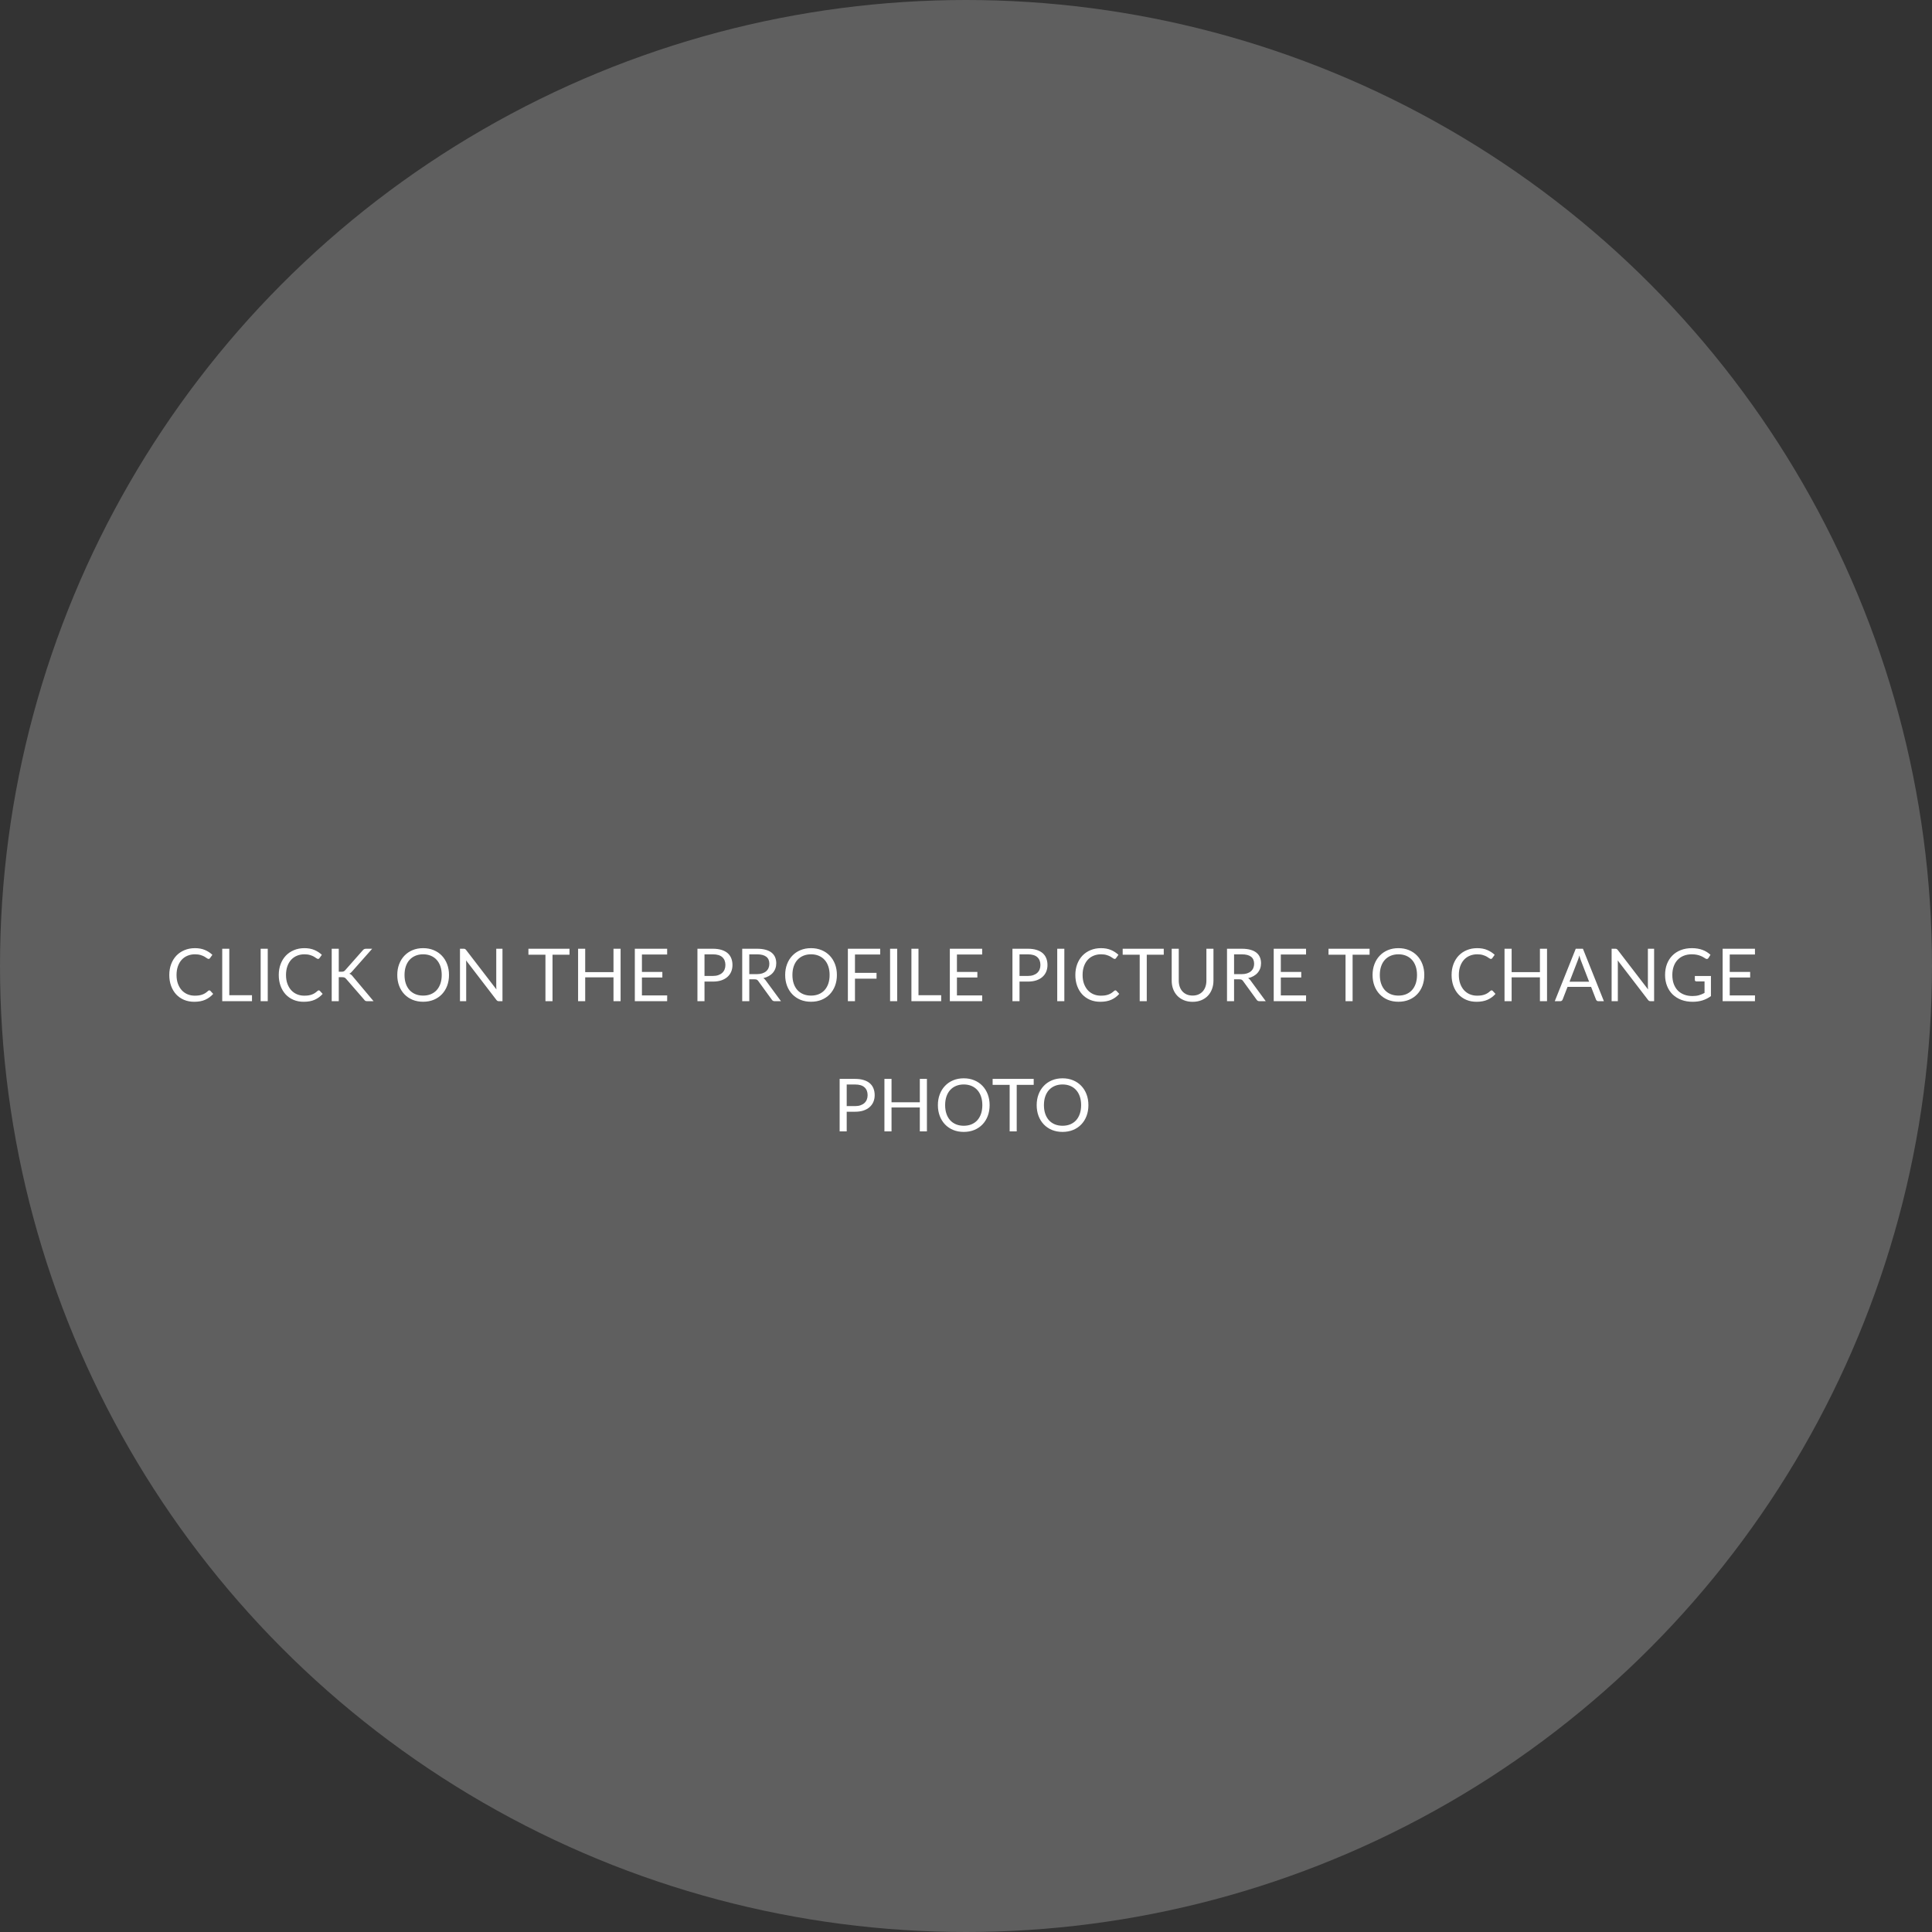 <svg width="475" height="475" viewBox="0 0 475 475" fill="none" xmlns="http://www.w3.org/2000/svg">
<rect x="0" y="0" width="475" height="475" fill="#333333" stroke="none"/>
<circle cx="237.5" cy="237.5" r="237.5" fill="#C4C4C4" fill-opacity="0.3"/>
<path d="M51.468 243.49C51.564 243.49 51.648 243.529 51.72 243.607L52.413 244.354C51.885 244.966 51.243 245.443 50.487 245.785C49.737 246.127 48.828 246.298 47.76 246.298C46.836 246.298 45.996 246.139 45.24 245.821C44.484 245.497 43.839 245.047 43.305 244.471C42.771 243.889 42.357 243.193 42.063 242.383C41.769 241.573 41.622 240.682 41.622 239.71C41.622 238.738 41.775 237.847 42.081 237.037C42.387 236.227 42.816 235.531 43.368 234.949C43.926 234.367 44.592 233.917 45.366 233.599C46.14 233.275 46.995 233.113 47.931 233.113C48.849 233.113 49.659 233.26 50.361 233.554C51.063 233.848 51.681 234.247 52.215 234.751L51.639 235.552C51.603 235.612 51.555 235.663 51.495 235.705C51.441 235.741 51.366 235.759 51.27 235.759C51.162 235.759 51.03 235.702 50.874 235.588C50.718 235.468 50.514 235.336 50.262 235.192C50.01 235.048 49.695 234.919 49.317 234.805C48.939 234.685 48.474 234.625 47.922 234.625C47.256 234.625 46.647 234.742 46.095 234.976C45.543 235.204 45.066 235.537 44.664 235.975C44.268 236.413 43.959 236.947 43.737 237.577C43.515 238.207 43.404 238.918 43.404 239.71C43.404 240.514 43.518 241.231 43.746 241.861C43.98 242.491 44.295 243.025 44.691 243.463C45.093 243.895 45.564 244.225 46.104 244.453C46.65 244.681 47.238 244.795 47.868 244.795C48.252 244.795 48.597 244.774 48.903 244.732C49.215 244.684 49.5 244.612 49.758 244.516C50.022 244.42 50.265 244.3 50.487 244.156C50.715 244.006 50.94 243.829 51.162 243.625C51.264 243.535 51.366 243.49 51.468 243.49ZM61.954 244.687V246.154H54.637V233.257H56.374V244.687H61.954ZM65.829 246.154H64.083V233.257H65.829V246.154ZM78.382 243.49C78.478 243.49 78.562 243.529 78.634 243.607L79.327 244.354C78.799 244.966 78.157 245.443 77.401 245.785C76.651 246.127 75.742 246.298 74.674 246.298C73.75 246.298 72.91 246.139 72.154 245.821C71.398 245.497 70.753 245.047 70.219 244.471C69.685 243.889 69.271 243.193 68.977 242.383C68.683 241.573 68.536 240.682 68.536 239.71C68.536 238.738 68.689 237.847 68.995 237.037C69.301 236.227 69.73 235.531 70.282 234.949C70.84 234.367 71.506 233.917 72.28 233.599C73.054 233.275 73.909 233.113 74.845 233.113C75.763 233.113 76.573 233.26 77.275 233.554C77.977 233.848 78.595 234.247 79.129 234.751L78.553 235.552C78.517 235.612 78.469 235.663 78.409 235.705C78.355 235.741 78.28 235.759 78.184 235.759C78.076 235.759 77.944 235.702 77.788 235.588C77.632 235.468 77.428 235.336 77.176 235.192C76.924 235.048 76.609 234.919 76.231 234.805C75.853 234.685 75.388 234.625 74.836 234.625C74.17 234.625 73.561 234.742 73.009 234.976C72.457 235.204 71.98 235.537 71.578 235.975C71.182 236.413 70.873 236.947 70.651 237.577C70.429 238.207 70.318 238.918 70.318 239.71C70.318 240.514 70.432 241.231 70.66 241.861C70.894 242.491 71.209 243.025 71.605 243.463C72.007 243.895 72.478 244.225 73.018 244.453C73.564 244.681 74.152 244.795 74.782 244.795C75.166 244.795 75.511 244.774 75.817 244.732C76.129 244.684 76.414 244.612 76.672 244.516C76.936 244.42 77.179 244.3 77.401 244.156C77.629 244.006 77.854 243.829 78.076 243.625C78.178 243.535 78.28 243.49 78.382 243.49ZM83.288 238.909H83.945C84.174 238.909 84.356 238.882 84.495 238.828C84.632 238.768 84.758 238.669 84.873 238.531L89.165 233.671C89.285 233.515 89.412 233.407 89.543 233.347C89.675 233.287 89.838 233.257 90.029 233.257H91.505L86.591 238.81C86.472 238.954 86.355 239.074 86.24 239.17C86.132 239.26 86.016 239.335 85.889 239.395C86.052 239.449 86.198 239.53 86.331 239.638C86.463 239.74 86.591 239.875 86.718 240.043L91.847 246.154H90.335C90.222 246.154 90.123 246.148 90.038 246.136C89.96 246.118 89.891 246.094 89.832 246.064C89.772 246.028 89.718 245.989 89.669 245.947C89.627 245.899 89.585 245.845 89.543 245.785L85.097 240.664C84.978 240.514 84.849 240.409 84.71 240.349C84.573 240.283 84.362 240.25 84.081 240.25H83.288V246.154H81.552V233.257H83.288V238.909ZM110.391 239.71C110.391 240.676 110.238 241.564 109.932 242.374C109.626 243.178 109.194 243.871 108.636 244.453C108.078 245.035 107.406 245.488 106.62 245.812C105.84 246.13 104.976 246.289 104.028 246.289C103.08 246.289 102.216 246.13 101.436 245.812C100.656 245.488 99.987 245.035 99.429 244.453C98.871 243.871 98.439 243.178 98.133 242.374C97.827 241.564 97.674 240.676 97.674 239.71C97.674 238.744 97.827 237.859 98.133 237.055C98.439 236.245 98.871 235.549 99.429 234.967C99.987 234.379 100.656 233.923 101.436 233.599C102.216 233.275 103.08 233.113 104.028 233.113C104.976 233.113 105.84 233.275 106.62 233.599C107.406 233.923 108.078 234.379 108.636 234.967C109.194 235.549 109.626 236.245 109.932 237.055C110.238 237.859 110.391 238.744 110.391 239.71ZM108.6 239.71C108.6 238.918 108.492 238.207 108.276 237.577C108.06 236.947 107.754 236.416 107.358 235.984C106.962 235.546 106.482 235.21 105.918 234.976C105.354 234.742 104.724 234.625 104.028 234.625C103.338 234.625 102.711 234.742 102.147 234.976C101.583 235.21 101.1 235.546 100.698 235.984C100.302 236.416 99.996 236.947 99.78 237.577C99.564 238.207 99.456 238.918 99.456 239.71C99.456 240.502 99.564 241.213 99.78 241.843C99.996 242.467 100.302 242.998 100.698 243.436C101.1 243.868 101.583 244.201 102.147 244.435C102.711 244.663 103.338 244.777 104.028 244.777C104.724 244.777 105.354 244.663 105.918 244.435C106.482 244.201 106.962 243.868 107.358 243.436C107.754 242.998 108.06 242.467 108.276 241.843C108.492 241.213 108.6 240.502 108.6 239.71ZM123.538 233.257V246.154H122.665C122.527 246.154 122.41 246.13 122.314 246.082C122.224 246.034 122.134 245.953 122.044 245.839L114.583 236.119C114.595 236.269 114.604 236.416 114.61 236.56C114.616 236.704 114.619 236.839 114.619 236.965V246.154H113.089V233.257H113.989C114.067 233.257 114.133 233.263 114.187 233.275C114.241 233.281 114.289 233.296 114.331 233.32C114.373 233.338 114.415 233.368 114.457 233.41C114.499 233.446 114.544 233.494 114.592 233.554L122.053 243.265C122.041 243.109 122.029 242.959 122.017 242.815C122.011 242.665 122.008 242.524 122.008 242.392V233.257H123.538ZM140.017 234.724H135.841V246.154H134.104V234.724H129.919V233.257H140.017V234.724ZM152.579 233.257V246.154H150.833V240.286H143.876V246.154H142.13V233.257H143.876V239.008H150.833V233.257H152.579ZM164.033 244.732L164.024 246.154H156.077V233.257H164.024V234.679H157.823V238.963H162.845V240.331H157.823V244.732H164.033ZM175.278 239.944C175.776 239.944 176.214 239.878 176.592 239.746C176.976 239.614 177.297 239.431 177.555 239.197C177.819 238.957 178.017 238.672 178.149 238.342C178.281 238.012 178.347 237.649 178.347 237.253C178.347 236.431 178.092 235.789 177.582 235.327C177.078 234.865 176.31 234.634 175.278 234.634H173.208V239.944H175.278ZM175.278 233.257C176.094 233.257 176.802 233.353 177.402 233.545C178.008 233.731 178.509 233.998 178.905 234.346C179.301 234.694 179.595 235.114 179.787 235.606C179.985 236.098 180.084 236.647 180.084 237.253C180.084 237.853 179.979 238.402 179.769 238.9C179.559 239.398 179.25 239.827 178.842 240.187C178.44 240.547 177.939 240.829 177.339 241.033C176.745 241.231 176.058 241.33 175.278 241.33H173.208V246.154H171.471V233.257H175.278ZM186.054 239.503C186.558 239.503 187.002 239.443 187.386 239.323C187.776 239.197 188.1 239.023 188.358 238.801C188.622 238.573 188.82 238.303 188.952 237.991C189.084 237.679 189.15 237.334 189.15 236.956C189.15 236.188 188.898 235.609 188.394 235.219C187.89 234.829 187.134 234.634 186.126 234.634H184.218V239.503H186.054ZM192.012 246.154H190.464C190.146 246.154 189.912 246.031 189.762 245.785L186.414 241.177C186.312 241.033 186.201 240.931 186.081 240.871C185.967 240.805 185.787 240.772 185.541 240.772H184.218V246.154H182.481V233.257H186.126C186.942 233.257 187.647 233.341 188.241 233.509C188.835 233.671 189.324 233.908 189.708 234.22C190.098 234.532 190.386 234.91 190.572 235.354C190.758 235.792 190.851 236.284 190.851 236.83C190.851 237.286 190.779 237.712 190.635 238.108C190.491 238.504 190.281 238.861 190.005 239.179C189.735 239.491 189.402 239.758 189.006 239.98C188.616 240.202 188.172 240.37 187.674 240.484C187.896 240.61 188.088 240.793 188.25 241.033L192.012 246.154ZM205.759 239.71C205.759 240.676 205.606 241.564 205.3 242.374C204.994 243.178 204.562 243.871 204.004 244.453C203.446 245.035 202.774 245.488 201.988 245.812C201.208 246.13 200.344 246.289 199.396 246.289C198.448 246.289 197.584 246.13 196.804 245.812C196.024 245.488 195.355 245.035 194.797 244.453C194.239 243.871 193.807 243.178 193.501 242.374C193.195 241.564 193.042 240.676 193.042 239.71C193.042 238.744 193.195 237.859 193.501 237.055C193.807 236.245 194.239 235.549 194.797 234.967C195.355 234.379 196.024 233.923 196.804 233.599C197.584 233.275 198.448 233.113 199.396 233.113C200.344 233.113 201.208 233.275 201.988 233.599C202.774 233.923 203.446 234.379 204.004 234.967C204.562 235.549 204.994 236.245 205.3 237.055C205.606 237.859 205.759 238.744 205.759 239.71ZM203.968 239.71C203.968 238.918 203.86 238.207 203.644 237.577C203.428 236.947 203.122 236.416 202.726 235.984C202.33 235.546 201.85 235.21 201.286 234.976C200.722 234.742 200.092 234.625 199.396 234.625C198.706 234.625 198.079 234.742 197.515 234.976C196.951 235.21 196.468 235.546 196.066 235.984C195.67 236.416 195.364 236.947 195.148 237.577C194.932 238.207 194.824 238.918 194.824 239.71C194.824 240.502 194.932 241.213 195.148 241.843C195.364 242.467 195.67 242.998 196.066 243.436C196.468 243.868 196.951 244.201 197.515 244.435C198.079 244.663 198.706 244.777 199.396 244.777C200.092 244.777 200.722 244.663 201.286 244.435C201.85 244.201 202.33 243.868 202.726 243.436C203.122 242.998 203.428 242.467 203.644 241.843C203.86 241.213 203.968 240.502 203.968 239.71ZM210.203 234.679V239.188H215.504V240.61H210.203V246.154H208.457V233.257H216.404V234.679H210.203ZM220.581 246.154H218.835V233.257H220.581V246.154ZM231.397 244.687V246.154H224.08V233.257H225.817V244.687H231.397ZM241.482 244.732L241.473 246.154H233.526V233.257H241.473V234.679H235.272V238.963H240.294V240.331H235.272V244.732H241.482ZM252.727 239.944C253.225 239.944 253.663 239.878 254.041 239.746C254.425 239.614 254.746 239.431 255.004 239.197C255.268 238.957 255.466 238.672 255.598 238.342C255.73 238.012 255.796 237.649 255.796 237.253C255.796 236.431 255.541 235.789 255.031 235.327C254.527 234.865 253.759 234.634 252.727 234.634H250.657V239.944H252.727ZM252.727 233.257C253.543 233.257 254.251 233.353 254.851 233.545C255.457 233.731 255.958 233.998 256.354 234.346C256.75 234.694 257.044 235.114 257.236 235.606C257.434 236.098 257.533 236.647 257.533 237.253C257.533 237.853 257.428 238.402 257.218 238.9C257.008 239.398 256.699 239.827 256.291 240.187C255.889 240.547 255.388 240.829 254.788 241.033C254.194 241.231 253.507 241.33 252.727 241.33H250.657V246.154H248.92V233.257H252.727ZM261.677 246.154H259.931V233.257H261.677V246.154ZM274.23 243.49C274.326 243.49 274.41 243.529 274.482 243.607L275.175 244.354C274.647 244.966 274.005 245.443 273.249 245.785C272.499 246.127 271.59 246.298 270.522 246.298C269.598 246.298 268.758 246.139 268.002 245.821C267.246 245.497 266.601 245.047 266.067 244.471C265.533 243.889 265.119 243.193 264.825 242.383C264.531 241.573 264.384 240.682 264.384 239.71C264.384 238.738 264.537 237.847 264.843 237.037C265.149 236.227 265.578 235.531 266.13 234.949C266.688 234.367 267.354 233.917 268.128 233.599C268.902 233.275 269.757 233.113 270.693 233.113C271.611 233.113 272.421 233.26 273.123 233.554C273.825 233.848 274.443 234.247 274.977 234.751L274.401 235.552C274.365 235.612 274.317 235.663 274.257 235.705C274.203 235.741 274.128 235.759 274.032 235.759C273.924 235.759 273.792 235.702 273.636 235.588C273.48 235.468 273.276 235.336 273.024 235.192C272.772 235.048 272.457 234.919 272.079 234.805C271.701 234.685 271.236 234.625 270.684 234.625C270.018 234.625 269.409 234.742 268.857 234.976C268.305 235.204 267.828 235.537 267.426 235.975C267.03 236.413 266.721 236.947 266.499 237.577C266.277 238.207 266.166 238.918 266.166 239.71C266.166 240.514 266.28 241.231 266.508 241.861C266.742 242.491 267.057 243.025 267.453 243.463C267.855 243.895 268.326 244.225 268.866 244.453C269.412 244.681 270 244.795 270.63 244.795C271.014 244.795 271.359 244.774 271.665 244.732C271.977 244.684 272.262 244.612 272.52 244.516C272.784 244.42 273.027 244.3 273.249 244.156C273.477 244.006 273.702 243.829 273.924 243.625C274.026 243.535 274.128 243.49 274.23 243.49ZM286.12 234.724H281.944V246.154H280.207V234.724H276.022V233.257H286.12V234.724ZM293.211 244.768C293.745 244.768 294.222 244.678 294.642 244.498C295.062 244.318 295.416 244.066 295.704 243.742C295.998 243.418 296.22 243.031 296.37 242.581C296.526 242.131 296.604 241.636 296.604 241.096V233.257H298.341V241.096C298.341 241.84 298.221 242.53 297.981 243.166C297.747 243.802 297.408 244.354 296.964 244.822C296.526 245.284 295.989 245.647 295.353 245.911C294.717 246.175 294.003 246.307 293.211 246.307C292.419 246.307 291.705 246.175 291.069 245.911C290.433 245.647 289.893 245.284 289.449 244.822C289.005 244.354 288.663 243.802 288.423 243.166C288.189 242.53 288.072 241.84 288.072 241.096V233.257H289.809V241.087C289.809 241.627 289.884 242.122 290.034 242.572C290.19 243.022 290.412 243.409 290.7 243.733C290.994 244.057 291.351 244.312 291.771 244.498C292.197 244.678 292.677 244.768 293.211 244.768ZM305.243 239.503C305.747 239.503 306.191 239.443 306.575 239.323C306.965 239.197 307.289 239.023 307.547 238.801C307.811 238.573 308.009 238.303 308.141 237.991C308.273 237.679 308.339 237.334 308.339 236.956C308.339 236.188 308.087 235.609 307.583 235.219C307.079 234.829 306.323 234.634 305.315 234.634H303.407V239.503H305.243ZM311.201 246.154H309.653C309.335 246.154 309.101 246.031 308.951 245.785L305.603 241.177C305.501 241.033 305.39 240.931 305.27 240.871C305.156 240.805 304.976 240.772 304.73 240.772H303.407V246.154H301.67V233.257H305.315C306.131 233.257 306.836 233.341 307.43 233.509C308.024 233.671 308.513 233.908 308.897 234.22C309.287 234.532 309.575 234.91 309.761 235.354C309.947 235.792 310.04 236.284 310.04 236.83C310.04 237.286 309.968 237.712 309.824 238.108C309.68 238.504 309.47 238.861 309.194 239.179C308.924 239.491 308.591 239.758 308.195 239.98C307.805 240.202 307.361 240.37 306.863 240.484C307.085 240.61 307.277 240.793 307.439 241.033L311.201 246.154ZM321.111 244.732L321.102 246.154H313.155V233.257H321.102V234.679H314.901V238.963H319.923V240.331H314.901V244.732H321.111ZM336.726 234.724H332.55V246.154H330.813V234.724H326.628V233.257H336.726V234.724ZM350.175 239.71C350.175 240.676 350.022 241.564 349.716 242.374C349.41 243.178 348.978 243.871 348.42 244.453C347.862 245.035 347.19 245.488 346.404 245.812C345.624 246.13 344.76 246.289 343.812 246.289C342.864 246.289 342 246.13 341.22 245.812C340.44 245.488 339.771 245.035 339.213 244.453C338.655 243.871 338.223 243.178 337.917 242.374C337.611 241.564 337.458 240.676 337.458 239.71C337.458 238.744 337.611 237.859 337.917 237.055C338.223 236.245 338.655 235.549 339.213 234.967C339.771 234.379 340.44 233.923 341.22 233.599C342 233.275 342.864 233.113 343.812 233.113C344.76 233.113 345.624 233.275 346.404 233.599C347.19 233.923 347.862 234.379 348.42 234.967C348.978 235.549 349.41 236.245 349.716 237.055C350.022 237.859 350.175 238.744 350.175 239.71ZM348.384 239.71C348.384 238.918 348.276 238.207 348.06 237.577C347.844 236.947 347.538 236.416 347.142 235.984C346.746 235.546 346.266 235.21 345.702 234.976C345.138 234.742 344.508 234.625 343.812 234.625C343.122 234.625 342.495 234.742 341.931 234.976C341.367 235.21 340.884 235.546 340.482 235.984C340.086 236.416 339.78 236.947 339.564 237.577C339.348 238.207 339.24 238.918 339.24 239.71C339.24 240.502 339.348 241.213 339.564 241.843C339.78 242.467 340.086 242.998 340.482 243.436C340.884 243.868 341.367 244.201 341.931 244.435C342.495 244.663 343.122 244.777 343.812 244.777C344.508 244.777 345.138 244.663 345.702 244.435C346.266 244.201 346.746 243.868 347.142 243.436C347.538 242.998 347.844 242.467 348.06 241.843C348.276 241.213 348.384 240.502 348.384 239.71ZM366.733 243.49C366.829 243.49 366.913 243.529 366.985 243.607L367.678 244.354C367.15 244.966 366.508 245.443 365.752 245.785C365.002 246.127 364.093 246.298 363.025 246.298C362.101 246.298 361.261 246.139 360.505 245.821C359.749 245.497 359.104 245.047 358.57 244.471C358.036 243.889 357.622 243.193 357.328 242.383C357.034 241.573 356.887 240.682 356.887 239.71C356.887 238.738 357.04 237.847 357.346 237.037C357.652 236.227 358.081 235.531 358.633 234.949C359.191 234.367 359.857 233.917 360.631 233.599C361.405 233.275 362.26 233.113 363.196 233.113C364.114 233.113 364.924 233.26 365.626 233.554C366.328 233.848 366.946 234.247 367.48 234.751L366.904 235.552C366.868 235.612 366.82 235.663 366.76 235.705C366.706 235.741 366.631 235.759 366.535 235.759C366.427 235.759 366.295 235.702 366.139 235.588C365.983 235.468 365.779 235.336 365.527 235.192C365.275 235.048 364.96 234.919 364.582 234.805C364.204 234.685 363.739 234.625 363.187 234.625C362.521 234.625 361.912 234.742 361.36 234.976C360.808 235.204 360.331 235.537 359.929 235.975C359.533 236.413 359.224 236.947 359.002 237.577C358.78 238.207 358.669 238.918 358.669 239.71C358.669 240.514 358.783 241.231 359.011 241.861C359.245 242.491 359.56 243.025 359.956 243.463C360.358 243.895 360.829 244.225 361.369 244.453C361.915 244.681 362.503 244.795 363.133 244.795C363.517 244.795 363.862 244.774 364.168 244.732C364.48 244.684 364.765 244.612 365.023 244.516C365.287 244.42 365.53 244.3 365.752 244.156C365.98 244.006 366.205 243.829 366.427 243.625C366.529 243.535 366.631 243.49 366.733 243.49ZM380.351 233.257V246.154H378.605V240.286H371.648V246.154H369.902V233.257H371.648V239.008H378.605V233.257H380.351ZM390.697 241.366L388.672 236.119C388.612 235.963 388.549 235.783 388.483 235.579C388.417 235.369 388.354 235.147 388.294 234.913C388.168 235.399 388.039 235.804 387.907 236.128L385.882 241.366H390.697ZM394.333 246.154H392.983C392.827 246.154 392.701 246.115 392.605 246.037C392.509 245.959 392.437 245.86 392.389 245.74L391.183 242.626H385.396L384.19 245.74C384.154 245.848 384.085 245.944 383.983 246.028C383.881 246.112 383.755 246.154 383.605 246.154H382.255L387.412 233.257H389.176L394.333 246.154ZM406.679 233.257V246.154H405.806C405.668 246.154 405.551 246.13 405.455 246.082C405.365 246.034 405.275 245.953 405.185 245.839L397.724 236.119C397.736 236.269 397.745 236.416 397.751 236.56C397.757 236.704 397.76 236.839 397.76 236.965V246.154H396.23V233.257H397.13C397.208 233.257 397.274 233.263 397.328 233.275C397.382 233.281 397.43 233.296 397.472 233.32C397.514 233.338 397.556 233.368 397.598 233.41C397.64 233.446 397.685 233.494 397.733 233.554L405.194 243.265C405.182 243.109 405.17 242.959 405.158 242.815C405.152 242.665 405.149 242.524 405.149 242.392V233.257H406.679ZM420.652 239.953V244.903C420.004 245.371 419.311 245.722 418.573 245.956C417.841 246.184 417.037 246.298 416.161 246.298C415.123 246.298 414.187 246.139 413.353 245.821C412.519 245.497 411.805 245.047 411.211 244.471C410.623 243.889 410.17 243.193 409.852 242.383C409.534 241.573 409.375 240.682 409.375 239.71C409.375 238.726 409.528 237.829 409.834 237.019C410.146 236.209 410.587 235.516 411.157 234.94C411.727 234.358 412.42 233.908 413.236 233.59C414.052 233.272 414.964 233.113 415.972 233.113C416.482 233.113 416.956 233.152 417.394 233.23C417.832 233.302 418.237 233.41 418.609 233.554C418.981 233.692 419.326 233.863 419.644 234.067C419.962 234.265 420.259 234.49 420.535 234.742L420.04 235.534C419.962 235.654 419.86 235.732 419.734 235.768C419.614 235.798 419.479 235.768 419.329 235.678C419.185 235.594 419.02 235.492 418.834 235.372C418.648 235.252 418.42 235.138 418.15 235.03C417.886 234.916 417.571 234.82 417.205 234.742C416.845 234.664 416.416 234.625 415.918 234.625C415.192 234.625 414.535 234.745 413.947 234.985C413.359 235.219 412.858 235.558 412.444 236.002C412.03 236.44 411.712 236.974 411.49 237.604C411.268 238.228 411.157 238.93 411.157 239.71C411.157 240.52 411.271 241.246 411.499 241.888C411.733 242.524 412.063 243.067 412.489 243.517C412.921 243.961 413.443 244.3 414.055 244.534C414.667 244.768 415.354 244.885 416.116 244.885C416.716 244.885 417.247 244.819 417.709 244.687C418.177 244.549 418.633 244.36 419.077 244.12V241.285H417.07C416.956 241.285 416.863 241.252 416.791 241.186C416.725 241.12 416.692 241.039 416.692 240.943V239.953H420.652ZM431.481 244.732L431.472 246.154H423.525V233.257H431.472V234.679H425.271V238.963H430.293V240.331H425.271V244.732H431.481ZM210.241 271.944C210.739 271.944 211.177 271.878 211.555 271.746C211.939 271.614 212.26 271.431 212.518 271.197C212.782 270.957 212.98 270.672 213.112 270.342C213.244 270.012 213.31 269.649 213.31 269.253C213.31 268.431 213.055 267.789 212.545 267.327C212.041 266.865 211.273 266.634 210.241 266.634H208.171V271.944H210.241ZM210.241 265.257C211.057 265.257 211.765 265.353 212.365 265.545C212.971 265.731 213.472 265.998 213.868 266.346C214.264 266.694 214.558 267.114 214.75 267.606C214.948 268.098 215.047 268.647 215.047 269.253C215.047 269.853 214.942 270.402 214.732 270.9C214.522 271.398 214.213 271.827 213.805 272.187C213.403 272.547 212.902 272.829 212.302 273.033C211.708 273.231 211.021 273.33 210.241 273.33H208.171V278.154H206.434V265.257H210.241ZM227.893 265.257V278.154H226.147V272.286H219.19V278.154H217.444V265.257H219.19V271.008H226.147V265.257H227.893ZM243.306 271.71C243.306 272.676 243.153 273.564 242.847 274.374C242.541 275.178 242.109 275.871 241.551 276.453C240.993 277.035 240.321 277.488 239.535 277.812C238.755 278.13 237.891 278.289 236.943 278.289C235.995 278.289 235.131 278.13 234.351 277.812C233.571 277.488 232.902 277.035 232.344 276.453C231.786 275.871 231.354 275.178 231.048 274.374C230.742 273.564 230.589 272.676 230.589 271.71C230.589 270.744 230.742 269.859 231.048 269.055C231.354 268.245 231.786 267.549 232.344 266.967C232.902 266.379 233.571 265.923 234.351 265.599C235.131 265.275 235.995 265.113 236.943 265.113C237.891 265.113 238.755 265.275 239.535 265.599C240.321 265.923 240.993 266.379 241.551 266.967C242.109 267.549 242.541 268.245 242.847 269.055C243.153 269.859 243.306 270.744 243.306 271.71ZM241.515 271.71C241.515 270.918 241.407 270.207 241.191 269.577C240.975 268.947 240.669 268.416 240.273 267.984C239.877 267.546 239.397 267.21 238.833 266.976C238.269 266.742 237.639 266.625 236.943 266.625C236.253 266.625 235.626 266.742 235.062 266.976C234.498 267.21 234.015 267.546 233.613 267.984C233.217 268.416 232.911 268.947 232.695 269.577C232.479 270.207 232.371 270.918 232.371 271.71C232.371 272.502 232.479 273.213 232.695 273.843C232.911 274.467 233.217 274.998 233.613 275.436C234.015 275.868 234.498 276.201 235.062 276.435C235.626 276.663 236.253 276.777 236.943 276.777C237.639 276.777 238.269 276.663 238.833 276.435C239.397 276.201 239.877 275.868 240.273 275.436C240.669 274.998 240.975 274.467 241.191 273.843C241.407 273.213 241.515 272.502 241.515 271.71ZM254.145 266.724H249.969V278.154H248.232V266.724H244.047V265.257H254.145V266.724ZM267.595 271.71C267.595 272.676 267.442 273.564 267.136 274.374C266.83 275.178 266.398 275.871 265.84 276.453C265.282 277.035 264.61 277.488 263.824 277.812C263.044 278.13 262.18 278.289 261.232 278.289C260.284 278.289 259.42 278.13 258.64 277.812C257.86 277.488 257.191 277.035 256.633 276.453C256.075 275.871 255.643 275.178 255.337 274.374C255.031 273.564 254.878 272.676 254.878 271.71C254.878 270.744 255.031 269.859 255.337 269.055C255.643 268.245 256.075 267.549 256.633 266.967C257.191 266.379 257.86 265.923 258.64 265.599C259.42 265.275 260.284 265.113 261.232 265.113C262.18 265.113 263.044 265.275 263.824 265.599C264.61 265.923 265.282 266.379 265.84 266.967C266.398 267.549 266.83 268.245 267.136 269.055C267.442 269.859 267.595 270.744 267.595 271.71ZM265.804 271.71C265.804 270.918 265.696 270.207 265.48 269.577C265.264 268.947 264.958 268.416 264.562 267.984C264.166 267.546 263.686 267.21 263.122 266.976C262.558 266.742 261.928 266.625 261.232 266.625C260.542 266.625 259.915 266.742 259.351 266.976C258.787 267.21 258.304 267.546 257.902 267.984C257.506 268.416 257.2 268.947 256.984 269.577C256.768 270.207 256.66 270.918 256.66 271.71C256.66 272.502 256.768 273.213 256.984 273.843C257.2 274.467 257.506 274.998 257.902 275.436C258.304 275.868 258.787 276.201 259.351 276.435C259.915 276.663 260.542 276.777 261.232 276.777C261.928 276.777 262.558 276.663 263.122 276.435C263.686 276.201 264.166 275.868 264.562 275.436C264.958 274.998 265.264 274.467 265.48 273.843C265.696 273.213 265.804 272.502 265.804 271.71Z" fill="white"/>
</svg>

